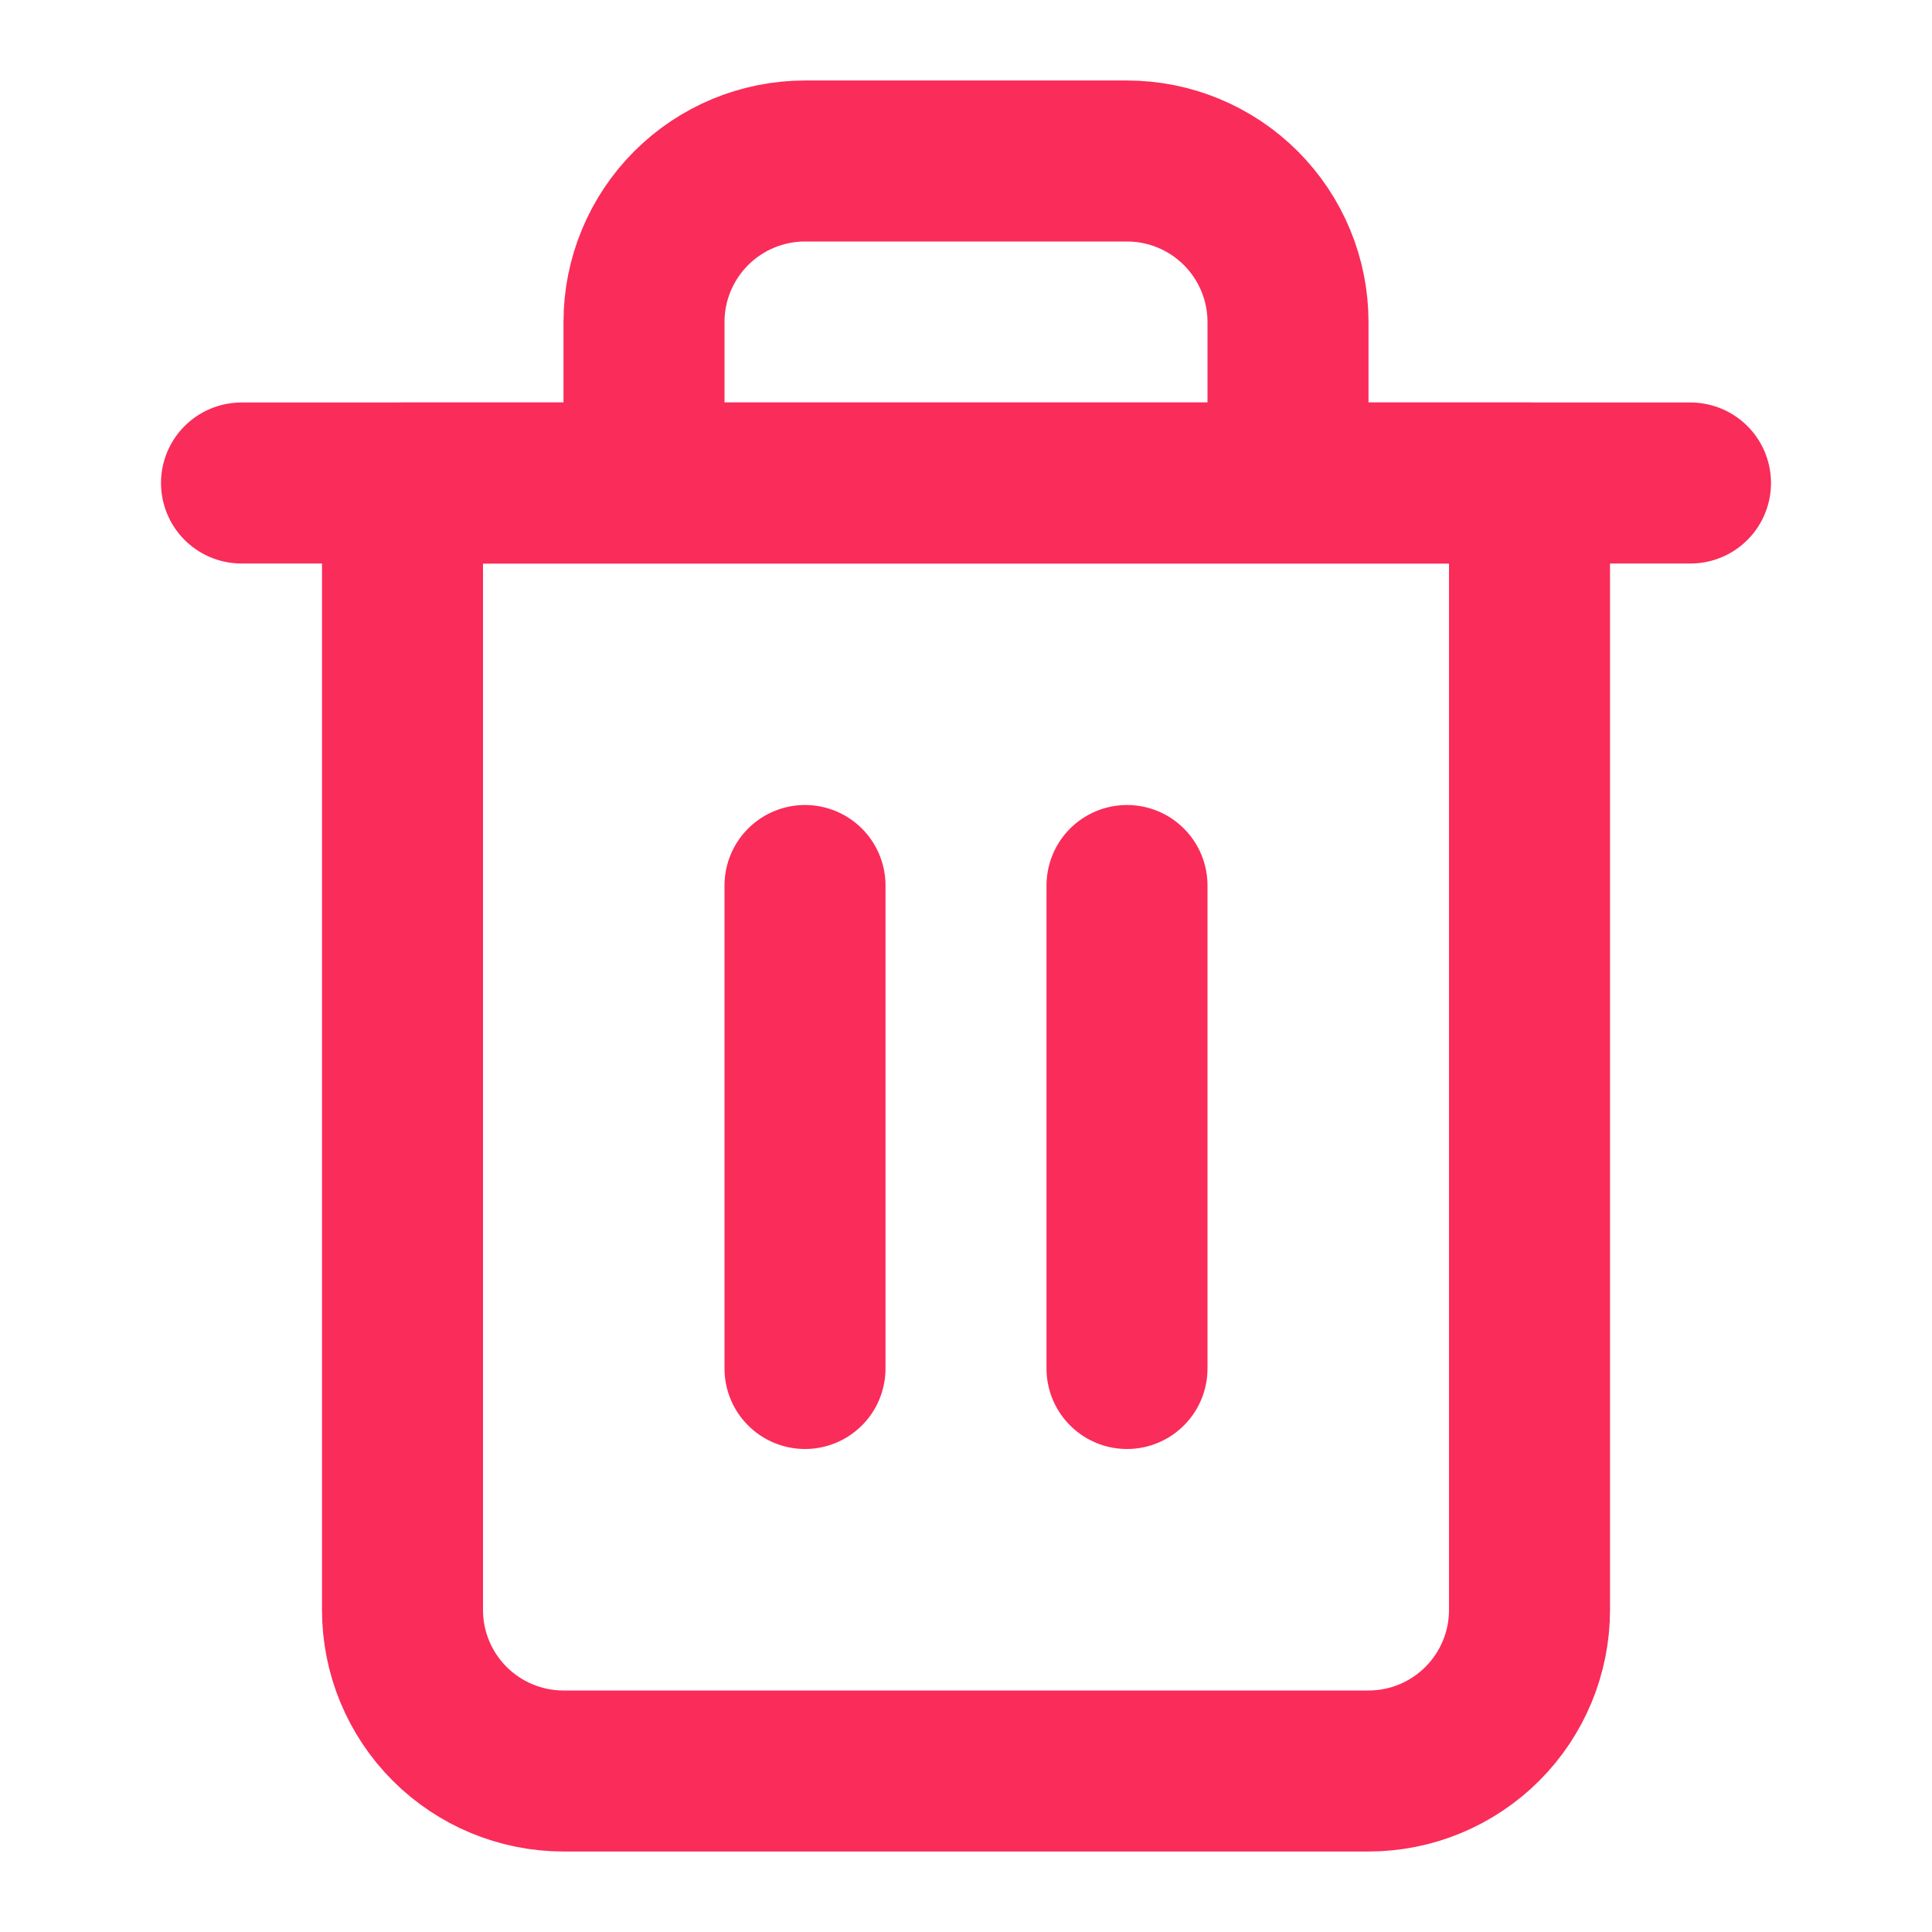 <svg width="24" height="24" viewBox="0 0 24 24" fill="none" xmlns="http://www.w3.org/2000/svg">
<path d="M3 6H5H21" stroke="#FA2C5A" stroke-width="2" stroke-linecap="round" stroke-linejoin="round"/>
<path d="M8 6V4C8 3.47 8.211 2.961 8.586 2.586C8.961 2.211 9.47 2 10 2H14C14.53 2 15.039 2.211 15.414 2.586C15.789 2.961 16 3.47 16 4V6M19 6V20C19 20.53 18.789 21.039 18.414 21.414C18.039 21.789 17.53 22 17 22H7C6.47 22 5.961 21.789 5.586 21.414C5.211 21.039 5 20.53 5 20V6H19Z" stroke="#FA2C5A" stroke-width="2" stroke-linecap="round" stroke-linejoin="round"/>
<path d="M14 11V17" stroke="#FA2C5A" stroke-width="2" stroke-linecap="round" stroke-linejoin="round"/>
<path d="M10 11V17" stroke="#FA2C5A" stroke-width="2" stroke-linecap="round" stroke-linejoin="round"/>
</svg>
